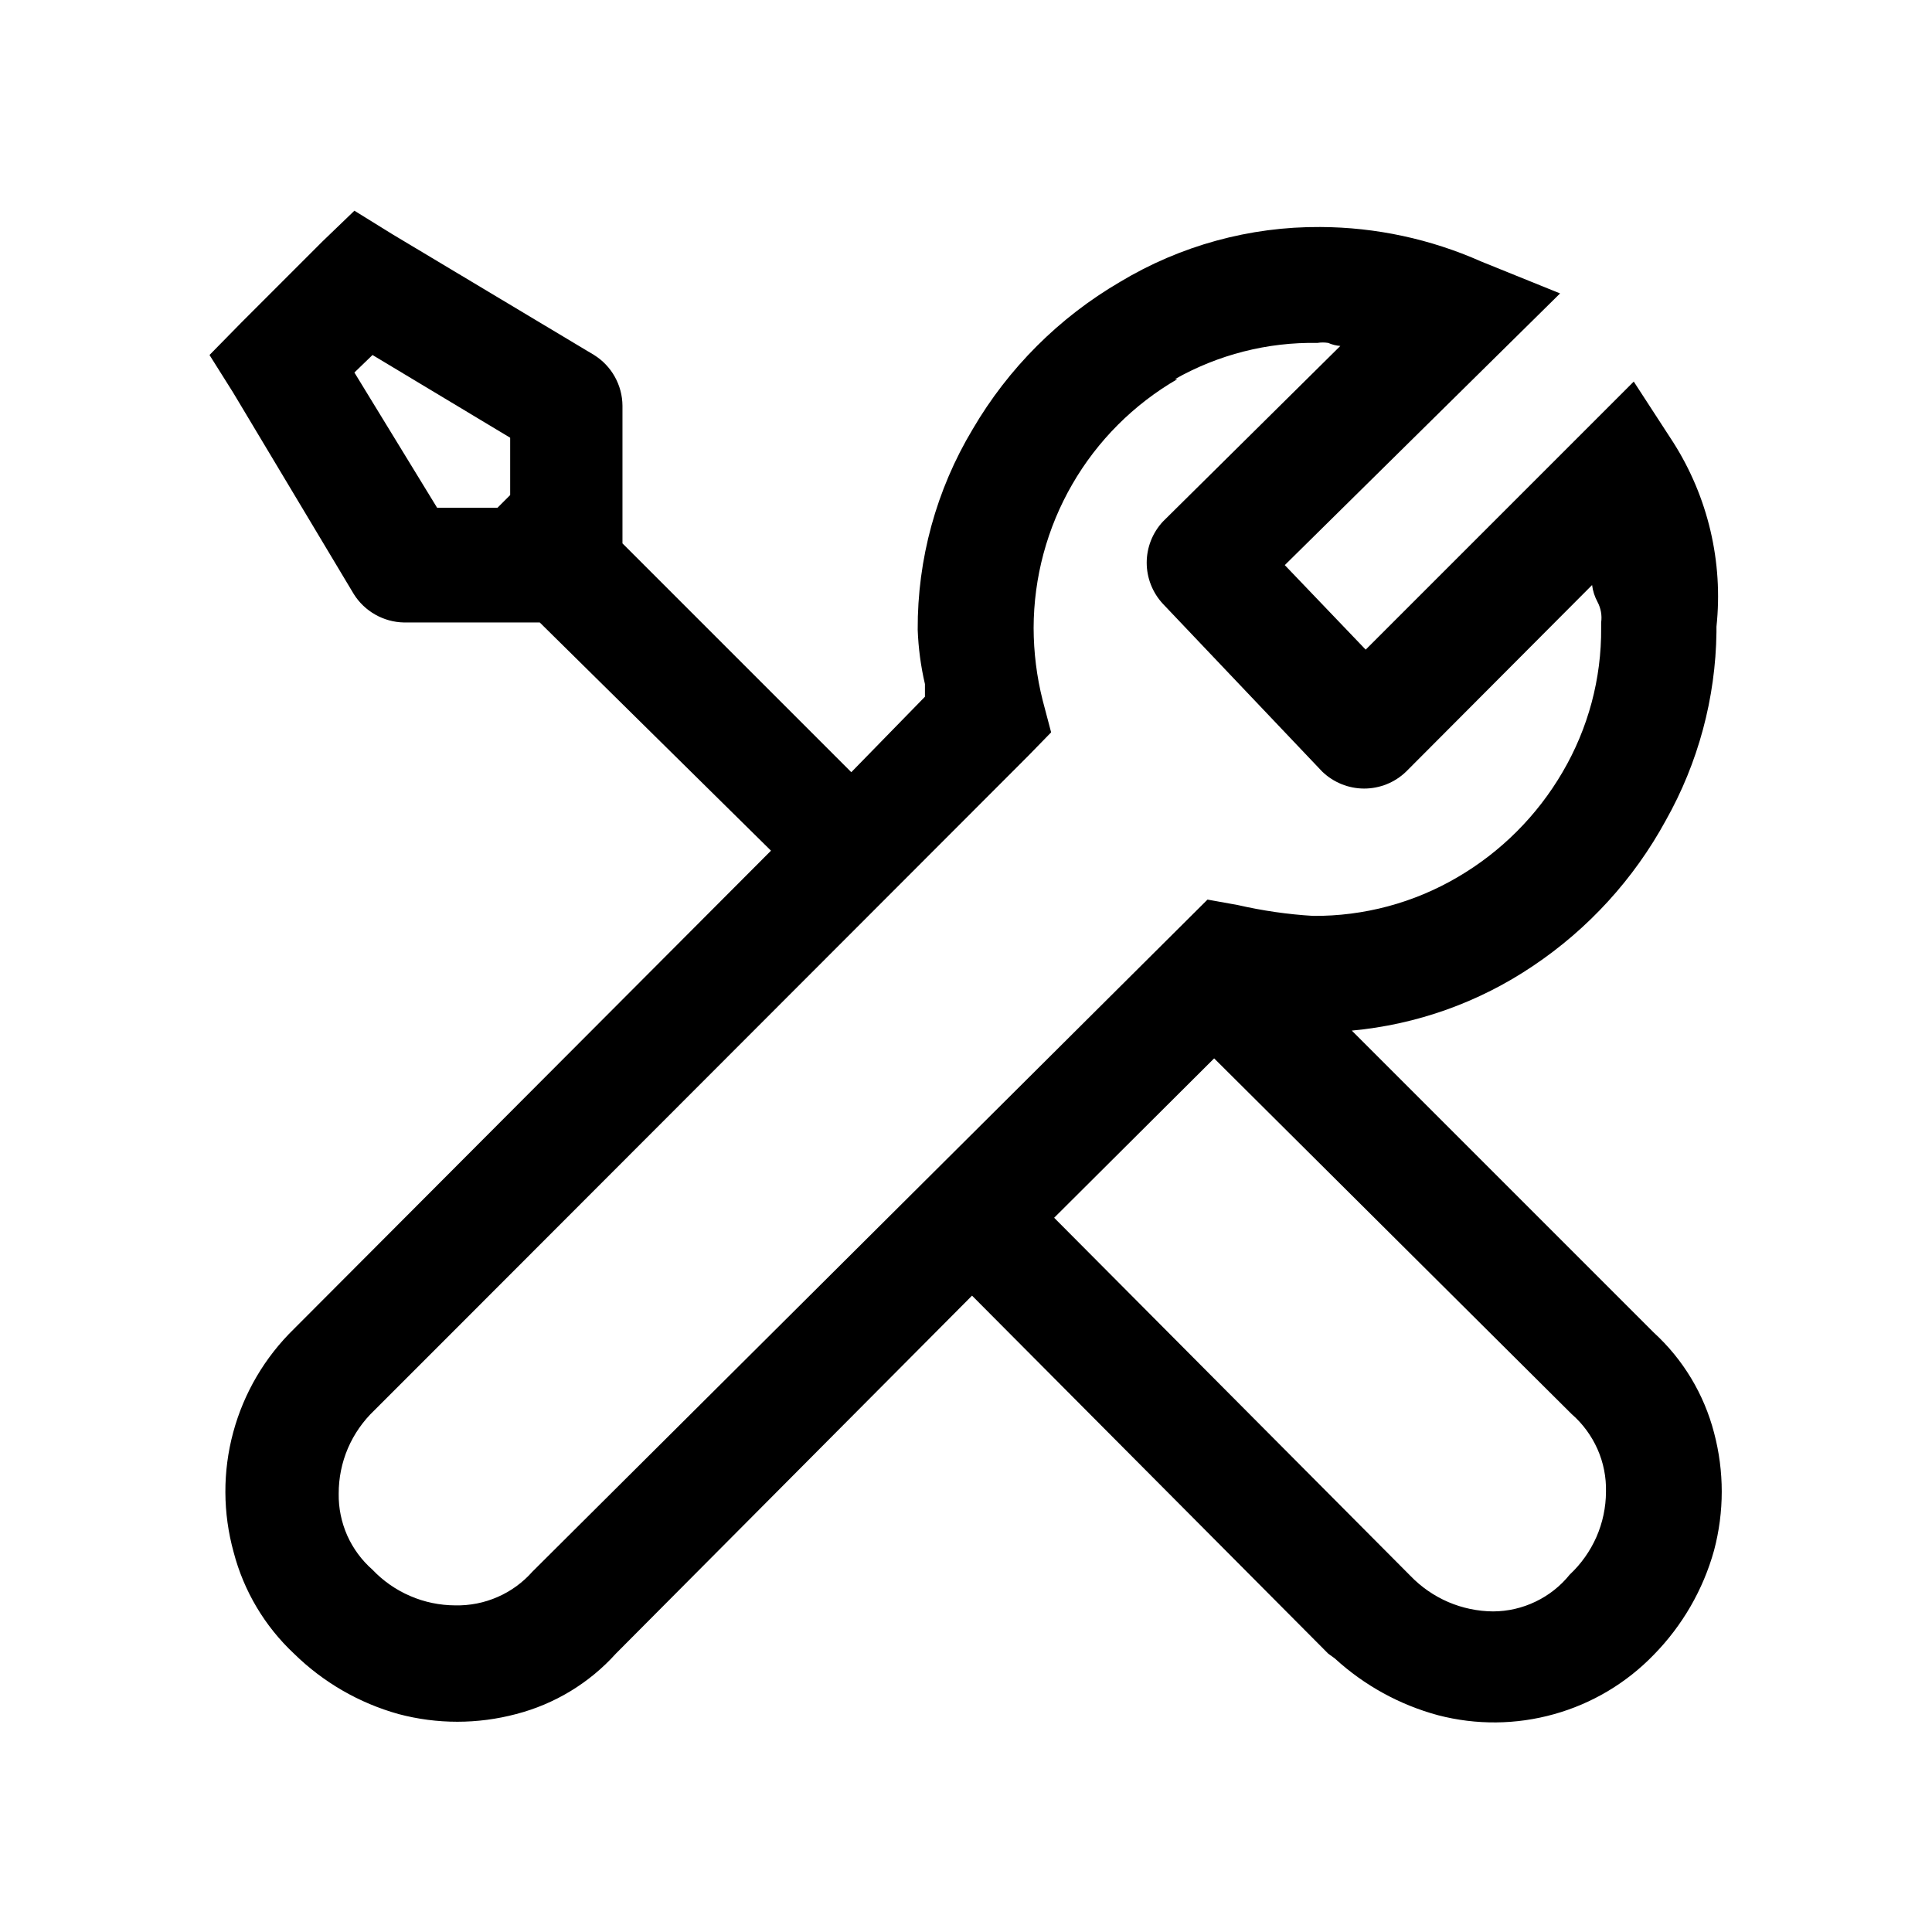 <svg width="32" height="32" viewBox="0 0 32 32" xmlns="http://www.w3.org/2000/svg">
<g>
<path d="M6.5 3.88L9.84 5.88C9.983 5.969 10.101 6.093 10.183 6.24C10.265 6.387 10.309 6.552 10.31 6.72V9L14.1 12.79L15.32 11.54V11.33C15.251 11.035 15.211 10.733 15.2 10.43C15.194 9.261 15.508 8.112 16.11 7.11C16.7 6.1 17.54 5.26 18.55 4.67C19.552 4.067 20.701 3.752 21.87 3.76C22.787 3.764 23.692 3.958 24.53 4.33L25.84 4.86L21.28 9.36L22.62 10.76L27.06 6.32L27.71 7.32C28.29 8.229 28.544 9.308 28.43 10.38V10.47C28.416 11.564 28.127 12.637 27.59 13.59C27.062 14.559 26.307 15.386 25.39 16C24.496 16.603 23.464 16.971 22.39 17.07L27.39 22.07C27.877 22.515 28.224 23.092 28.39 23.73C28.56 24.369 28.56 25.041 28.39 25.68C28.209 26.332 27.864 26.927 27.39 27.41V27.41C26.937 27.878 26.368 28.217 25.74 28.392C25.113 28.568 24.451 28.574 23.82 28.41C23.183 28.238 22.597 27.916 22.11 27.47L22 27.39L16.1 21.46L10.2 27.39C9.76 27.878 9.186 28.225 8.55 28.39C7.911 28.56 7.239 28.56 6.6 28.39C5.948 28.208 5.353 27.864 4.87 27.39C4.385 26.936 4.038 26.353 3.87 25.71C3.69 25.06 3.687 24.374 3.863 23.723C4.039 23.072 4.387 22.48 4.87 22.01L12.77 14.09L8.94 10.31H6.69C6.524 10.307 6.361 10.262 6.216 10.18C6.071 10.098 5.948 9.981 5.86 9.84L3.86 6.5L3.47 5.88L4 5.34L5.34 4L5.87 3.49L6.5 3.88ZM19.5 6.28C18.778 6.698 18.177 7.299 17.76 8.022C17.342 8.745 17.122 9.565 17.12 10.4C17.121 10.805 17.171 11.208 17.27 11.6L17.41 12.13L17.03 12.52L7.51 22.05L6.2 23.36C6.013 23.538 5.864 23.752 5.762 23.989C5.661 24.226 5.609 24.482 5.61 24.74C5.606 24.978 5.655 25.214 5.751 25.432C5.848 25.649 5.991 25.843 6.17 26V26C6.347 26.186 6.559 26.334 6.795 26.435C7.03 26.537 7.284 26.589 7.54 26.59C7.781 26.595 8.021 26.548 8.242 26.451C8.463 26.355 8.66 26.211 8.82 26.03L20 14.9L20.5 14.99C20.911 15.084 21.329 15.145 21.75 15.17C22.59 15.176 23.416 14.955 24.14 14.53C24.86 14.11 25.46 13.51 25.88 12.79C26.305 12.066 26.527 11.24 26.52 10.4V10.31C26.537 10.193 26.515 10.074 26.46 9.97C26.413 9.883 26.382 9.788 26.37 9.69L23.29 12.78C23.104 12.96 22.855 13.061 22.595 13.061C22.336 13.061 22.087 12.96 21.9 12.78L19.26 10C19.089 9.815 18.993 9.572 18.993 9.32C18.993 9.068 19.089 8.825 19.26 8.64L22.2 5.73C22.131 5.725 22.064 5.708 22 5.68C21.941 5.67 21.88 5.67 21.82 5.68C20.994 5.665 20.179 5.873 19.46 6.28H19.5ZM5.87 6.17L7.24 8.41H8.24L8.45 8.2V7.25L6.17 5.88L5.87 6.17ZM17.46 20.17L23.36 26.1C23.538 26.285 23.75 26.432 23.986 26.534C24.221 26.635 24.474 26.688 24.73 26.69C24.974 26.689 25.214 26.634 25.434 26.528C25.654 26.423 25.847 26.27 26 26.08V26.08C26.188 25.904 26.338 25.692 26.442 25.457C26.545 25.221 26.599 24.967 26.6 24.71C26.606 24.466 26.558 24.224 26.459 24.001C26.36 23.779 26.214 23.58 26.03 23.42V23.42L20.11 17.53L17.46 20.17Z"/>
</g>
</svg>
